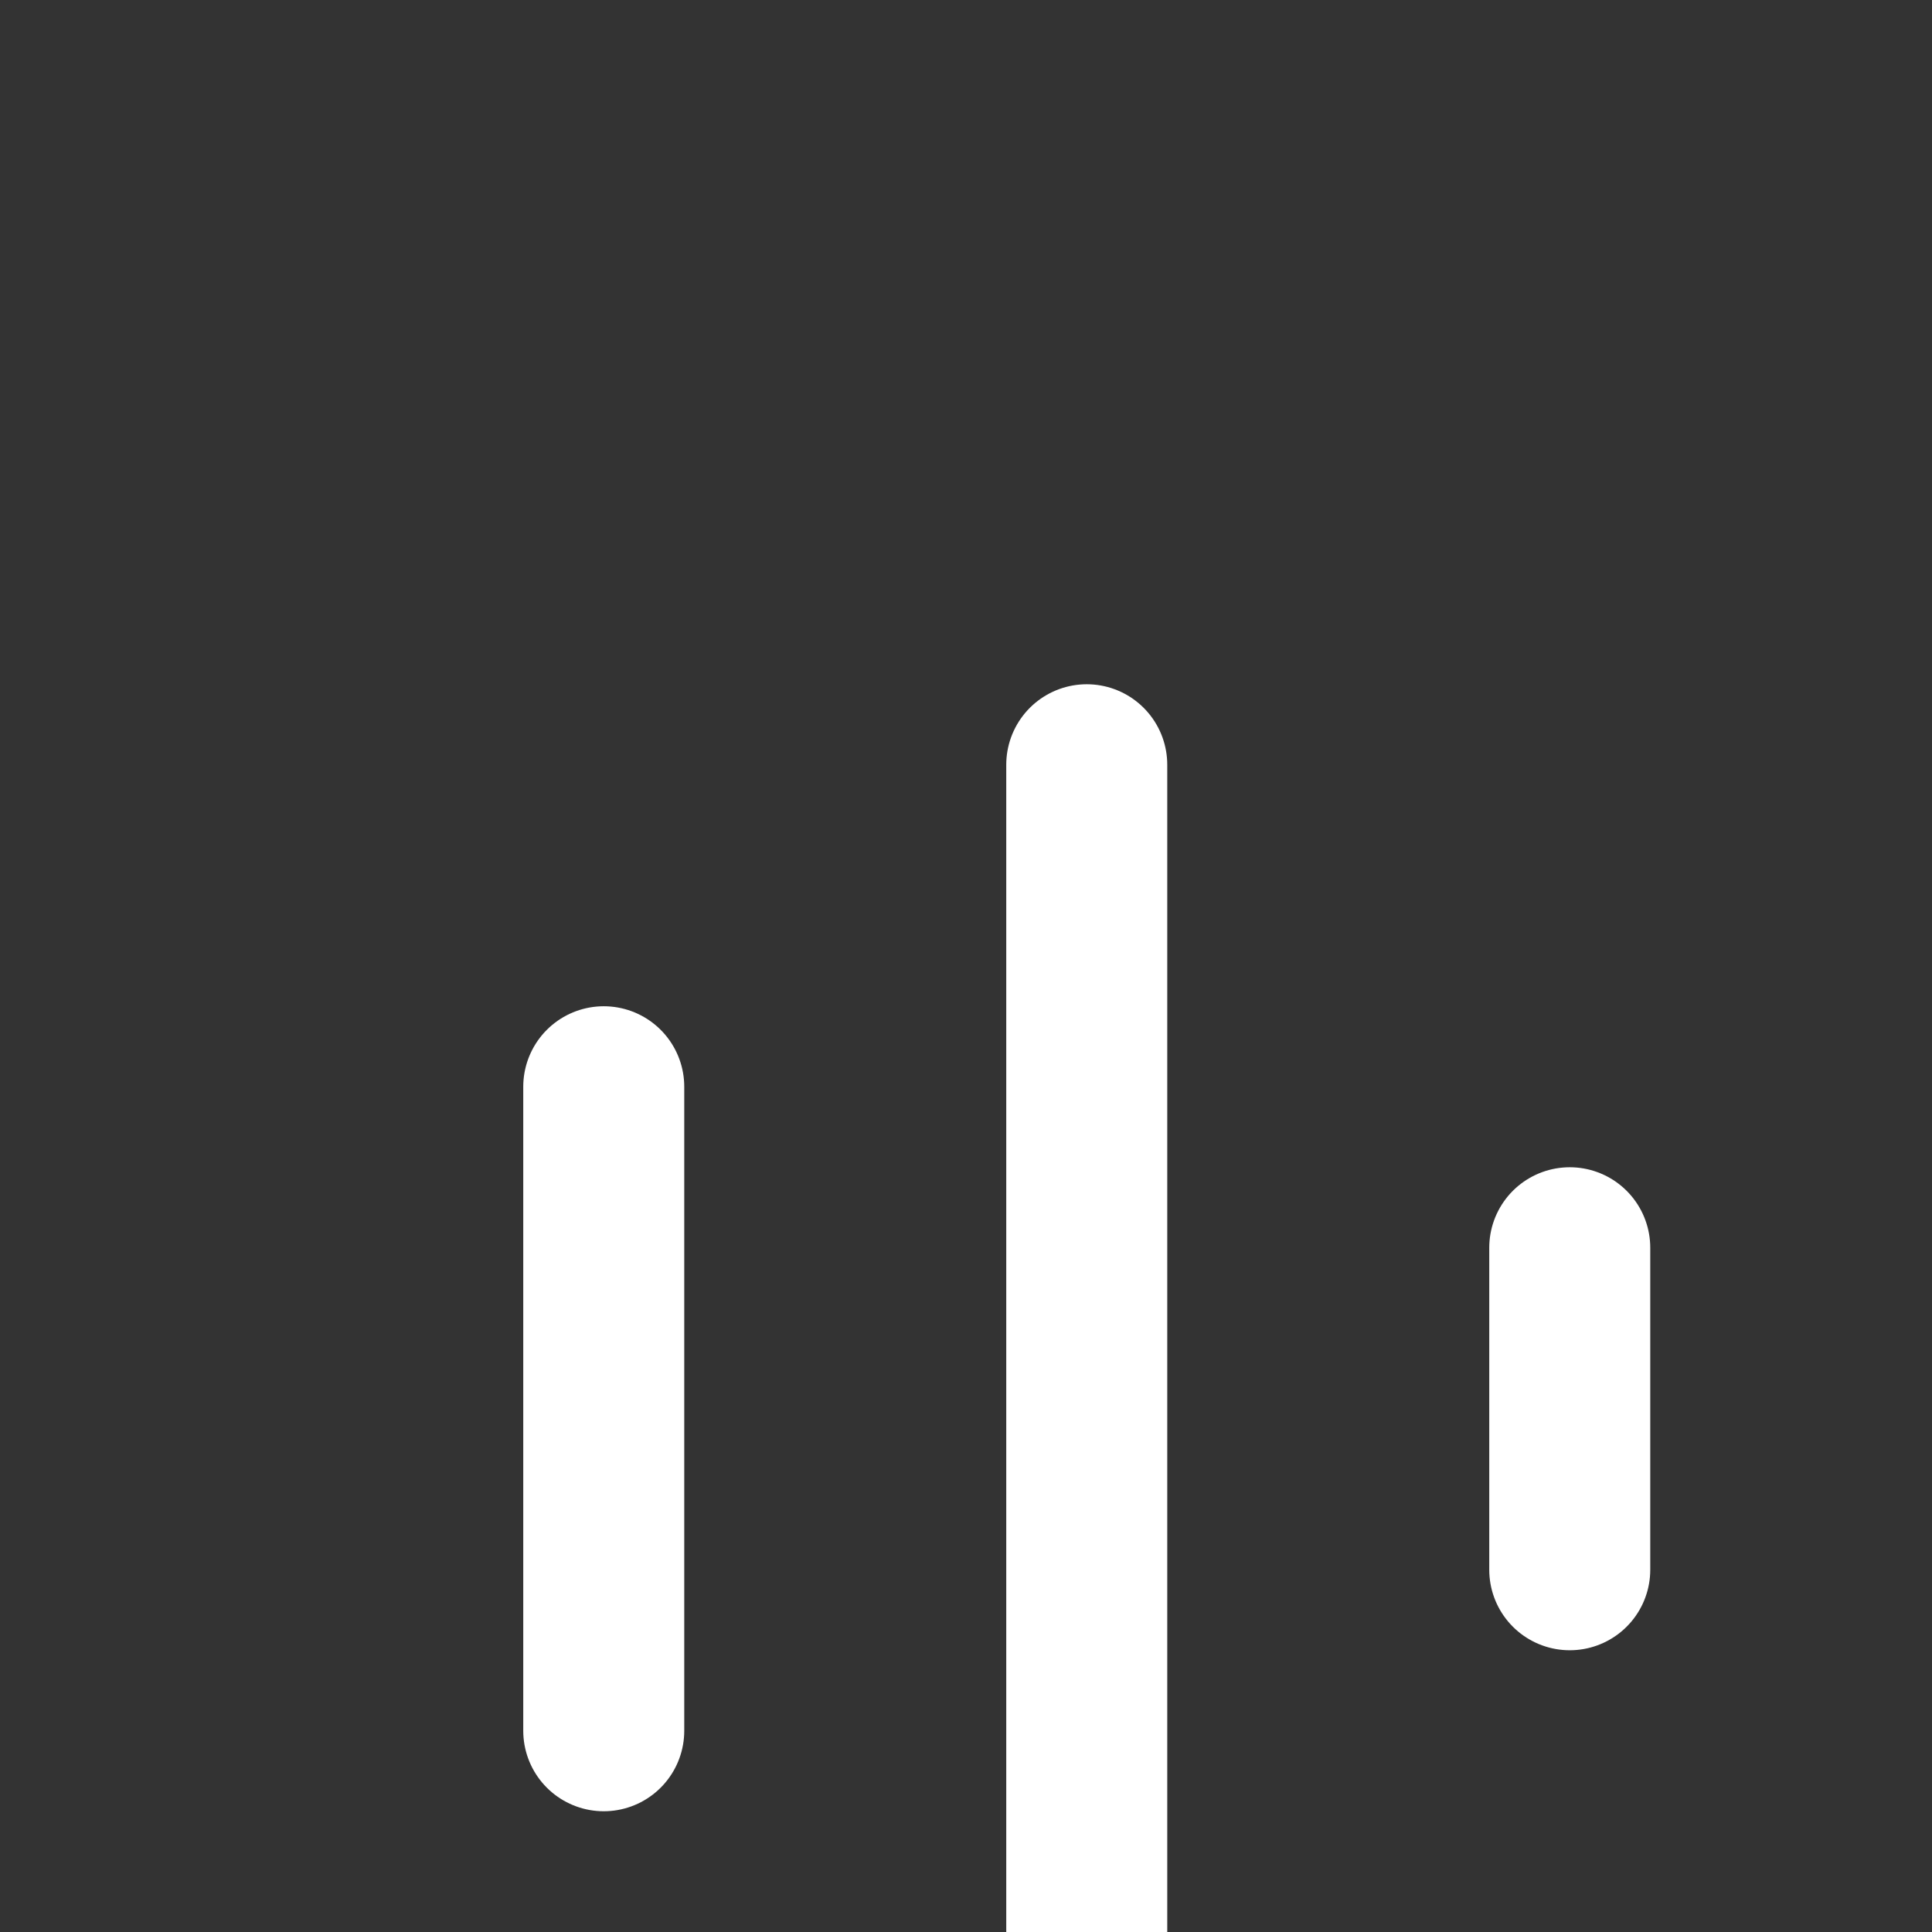 <svg width="24" height="24" viewBox="0 0 24 24" fill="none" xmlns="http://www.w3.org/2000/svg">
<rect x="0" y="0" width="24" height="24" fill="#333333" stroke="none"/>
<g clip-path="url(#clip0_142_45)">
<path d="M7.5 13.5V21.5M13.5 9.5V27.5M19.5 15.5V19.5M25.5 11.5V25.128M31.5 5.5V29.5" stroke="white" stroke-width="2" stroke-linecap="round" stroke-linejoin="round"/>
</g>
<defs>
<clipPath id="clip0_142_45">
<rect width="24" height="24" fill="white"/>
</clipPath>
</defs>
</svg>
